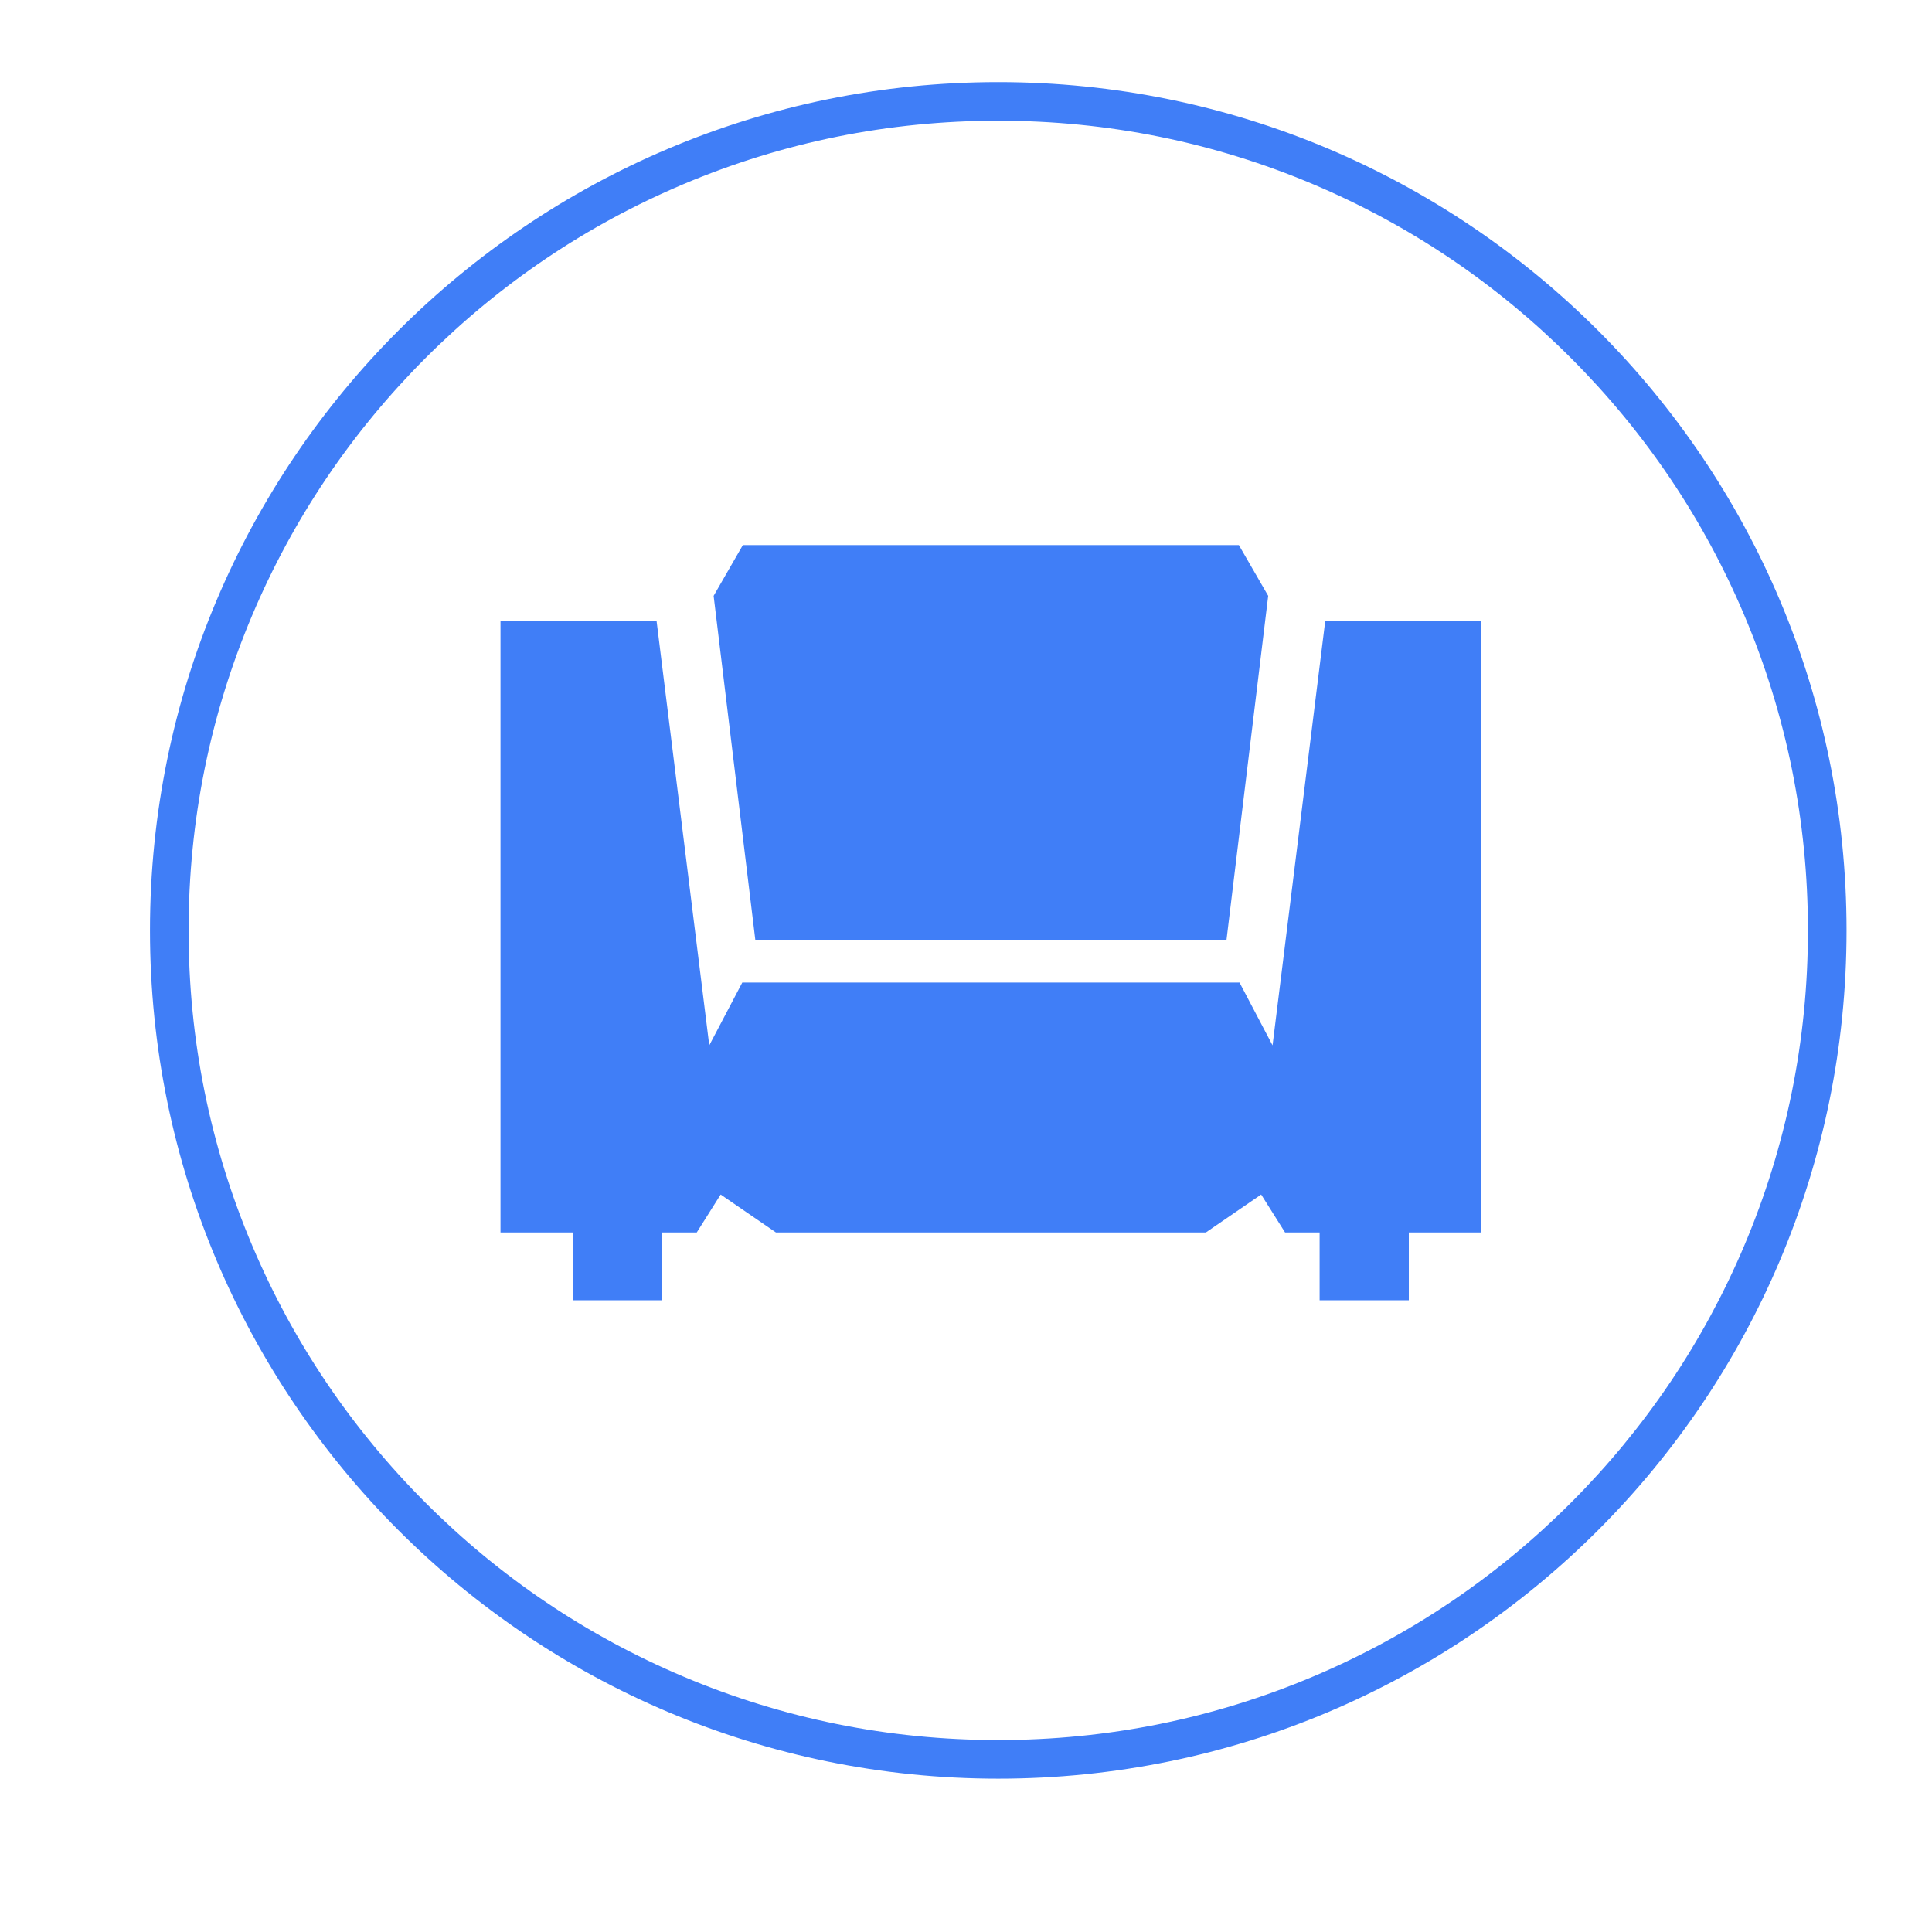 <?xml version="1.0" standalone="no"?><!DOCTYPE svg PUBLIC "-//W3C//DTD SVG 1.1//EN" "http://www.w3.org/Graphics/SVG/1.1/DTD/svg11.dtd"><svg t="1651804922376" class="icon" viewBox="0 0 1024 1024" version="1.1" xmlns="http://www.w3.org/2000/svg" p-id="7674" xmlns:xlink="http://www.w3.org/1999/xlink" width="48" height="48"><defs><style type="text/css">@font-face { font-family: feedback-iconfont; src: url("//at.alicdn.com/t/font_1031158_u69w8yhxdu.woff2?t=1630033759944") format("woff2"), url("//at.alicdn.com/t/font_1031158_u69w8yhxdu.woff?t=1630033759944") format("woff"), url("//at.alicdn.com/t/font_1031158_u69w8yhxdu.ttf?t=1630033759944") format("truetype"); }
</style></defs><path d="M529.075 63.978c57.933 0 114.129 11.343 167.027 33.717 51.102 21.614 97.002 52.561 136.425 91.981 39.422 39.421 70.374 85.319 91.991 136.42 22.377 52.897 33.723 109.097 33.723 167.04 0 57.937-11.346 114.129-33.723 167.025-21.618 51.097-52.569 96.992-91.991 136.412-39.423 39.419-85.326 70.366-136.425 91.978-52.895 22.372-109.091 33.716-167.027 33.716-57.937 0-114.13-11.343-167.022-33.716-51.097-21.611-96.988-52.556-136.408-91.977-39.417-39.419-70.362-85.313-91.975-136.412-22.369-52.893-33.713-109.088-33.713-167.026 0-57.945 11.343-114.146 33.714-167.041 21.613-51.102 52.557-97 91.975-136.42 39.419-39.419 85.311-70.367 136.407-91.98C414.945 75.321 471.139 63.978 529.075 63.978M529.075 43.512c-248.287 0-449.583 201.303-449.583 449.624 0 248.295 201.297 449.594 449.583 449.594 248.282 0 449.636-201.302 449.636-449.594C978.711 244.815 777.357 43.512 529.075 43.512L529.075 43.512z" p-id="7675" fill="#407ef7"></path><path d="M656.625 288.902l-55.075 0L448.852 288.902l-55.123 0-15.492 26.907 22.13 182.624L434.619 498.433l181.166 0 34.249 0 22.131-182.624L656.625 288.902 656.625 288.902zM350.978 653.242l0 35.913-47.329 0 0-35.913-38.374 0L265.275 329.239l82.735 0 27.915 224.819 17.503-33.292 36.111 0 191.324 0 36.113 0 17.503 33.292 27.913-224.819 82.737 0 0 324.004-38.426 0 0 35.913-47.278 0 0-35.913-18.308 0-12.675-20.118-29.322 20.118-18.259 0L429.539 653.243l-18.257 0-29.322-20.118-12.675 20.118L350.978 653.243z" p-id="7676" fill="#407ef7"></path></svg>